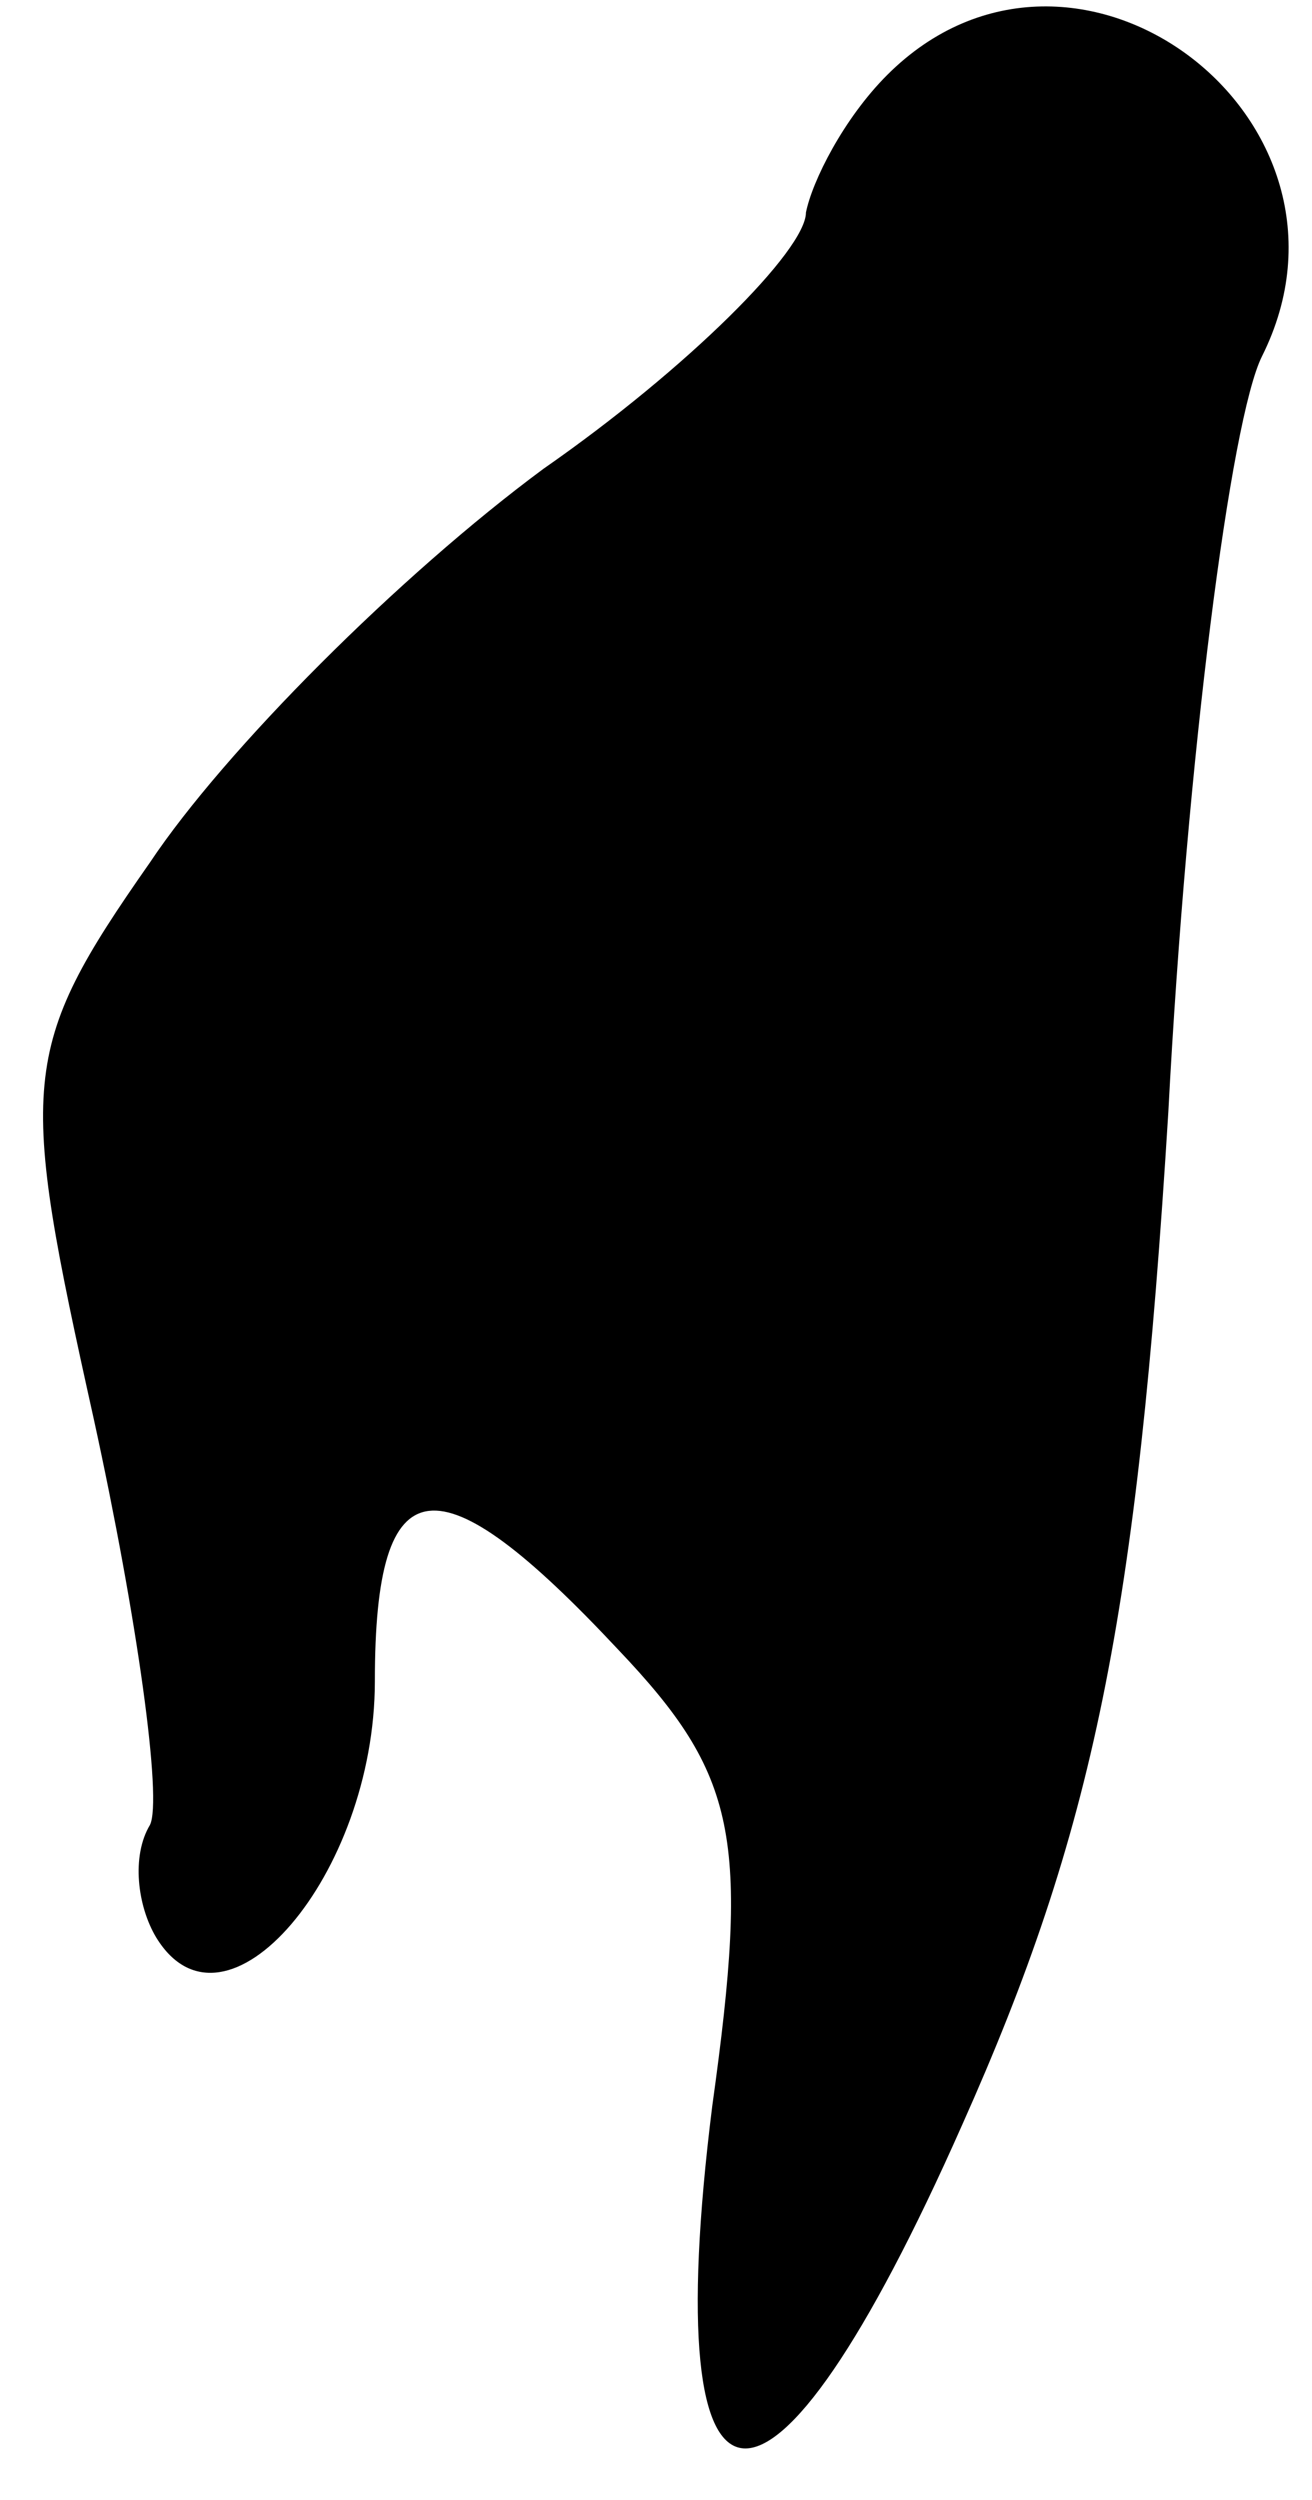 <?xml version="1.0" standalone="no"?>
<!DOCTYPE svg PUBLIC "-//W3C//DTD SVG 20010904//EN"
 "http://www.w3.org/TR/2001/REC-SVG-20010904/DTD/svg10.dtd">
<svg version="1.0" xmlns="http://www.w3.org/2000/svg"
 width="21pt" height="40pt" viewBox="0 0 21 40"
 preserveAspectRatio="xMidYMid meet">
<g transform="translate(0,40) scale(0.1,-0.1)"
fill="#000000" stroke="none">
<path fill="#000000" stroke="none" d="M142 388 c-7 -7 -12 -17 -13 -22 0 -6
-19 -25 -42 -41 -23 -17 -51 -45 -63 -63 -21 -30 -21 -35 -9 -89 7 -32 11 -61
9 -65 -3 -5 -2 -13 1 -18 11 -18 35 10 35 41 0 35 10 36 39 5 19 -20 21 -30
15 -73 -9 -72 9 -73 40 -3 21 47 28 81 33 162 3 57 10 111 15 121 19 38 -30
75 -60 45z"/>
</g>
</svg>

